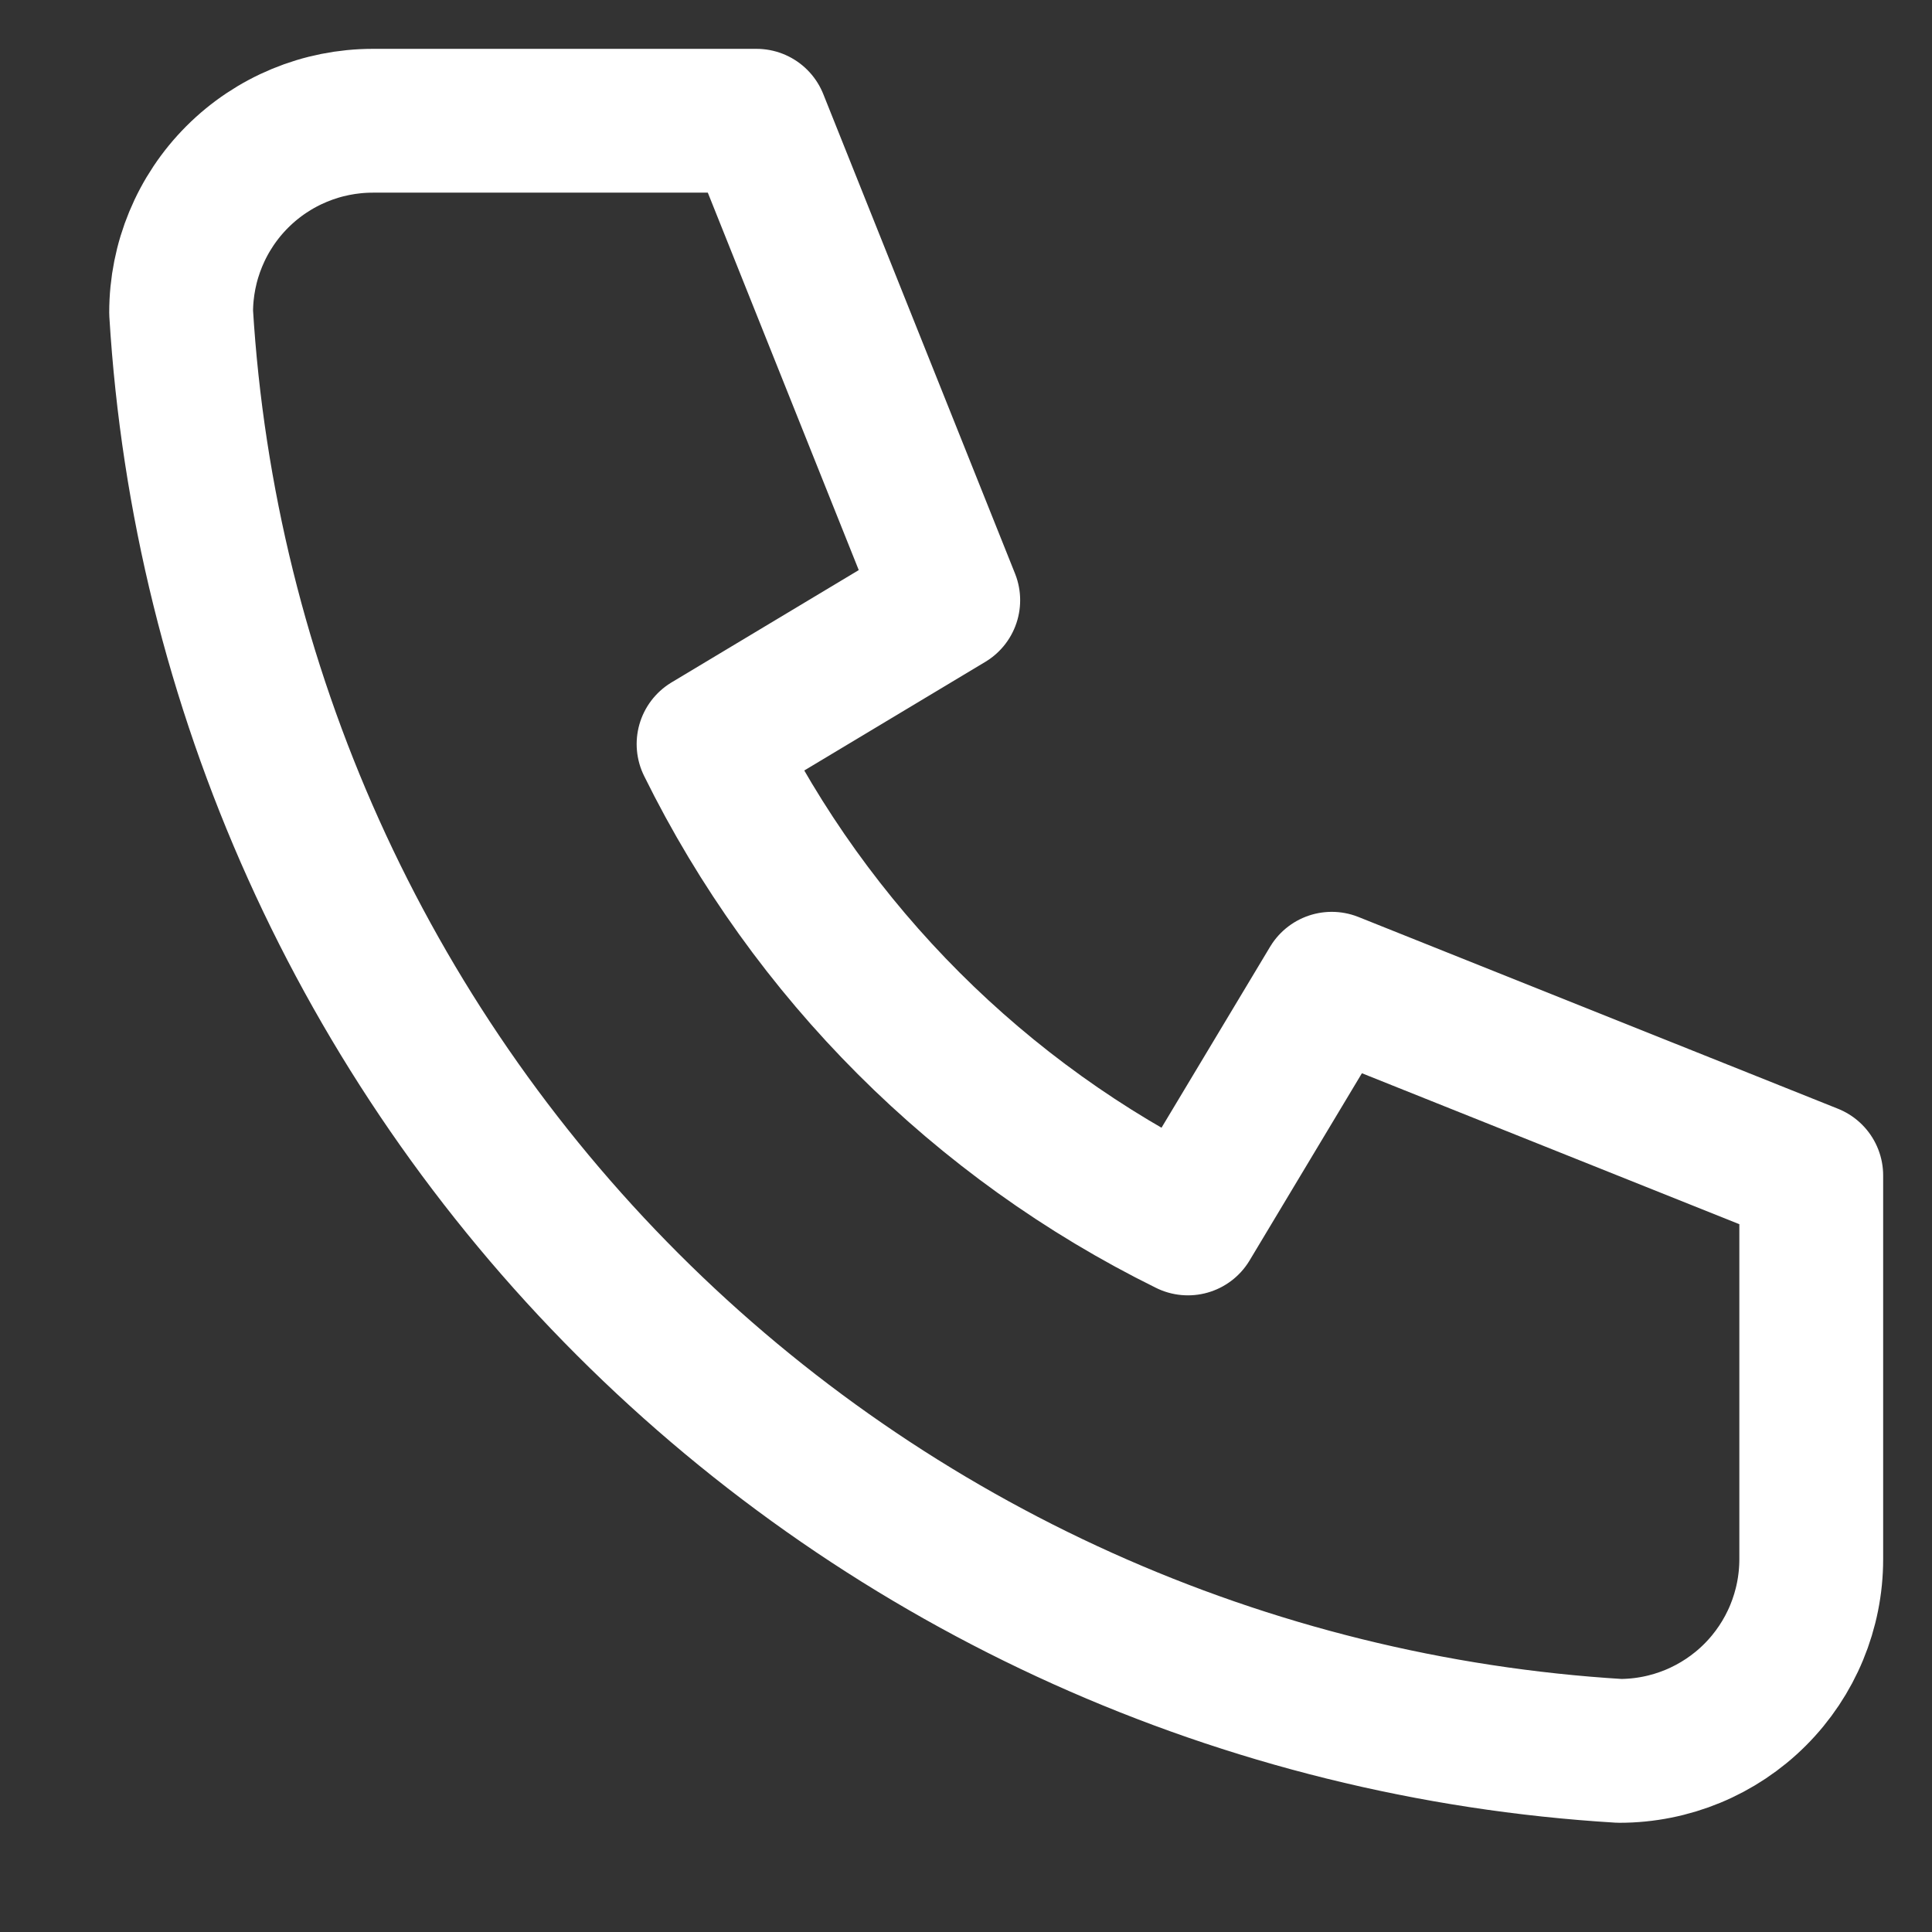 <svg width="16" height="16" viewBox="0 0 16 16" fill="none" xmlns="http://www.w3.org/2000/svg">
<rect x="0" y="0" width="16" height="16" fill="#333333" stroke="none"/>
<path d="M3.088 1H6.265L7.853 4.971L5.868 6.162C6.718 7.886 8.114 9.282 9.838 10.132L11.029 8.147L15 9.735V12.912C15 13.333 14.833 13.737 14.535 14.035C14.237 14.333 13.833 14.5 13.412 14.5C10.314 14.312 7.392 12.996 5.198 10.802C3.004 8.608 1.688 5.686 1.5 2.588C1.5 2.167 1.667 1.763 1.965 1.465C2.263 1.167 2.667 1 3.088 1Z" stroke="white" stroke-width="1.191" stroke-linecap="round" stroke-linejoin="round"/>
</svg>
